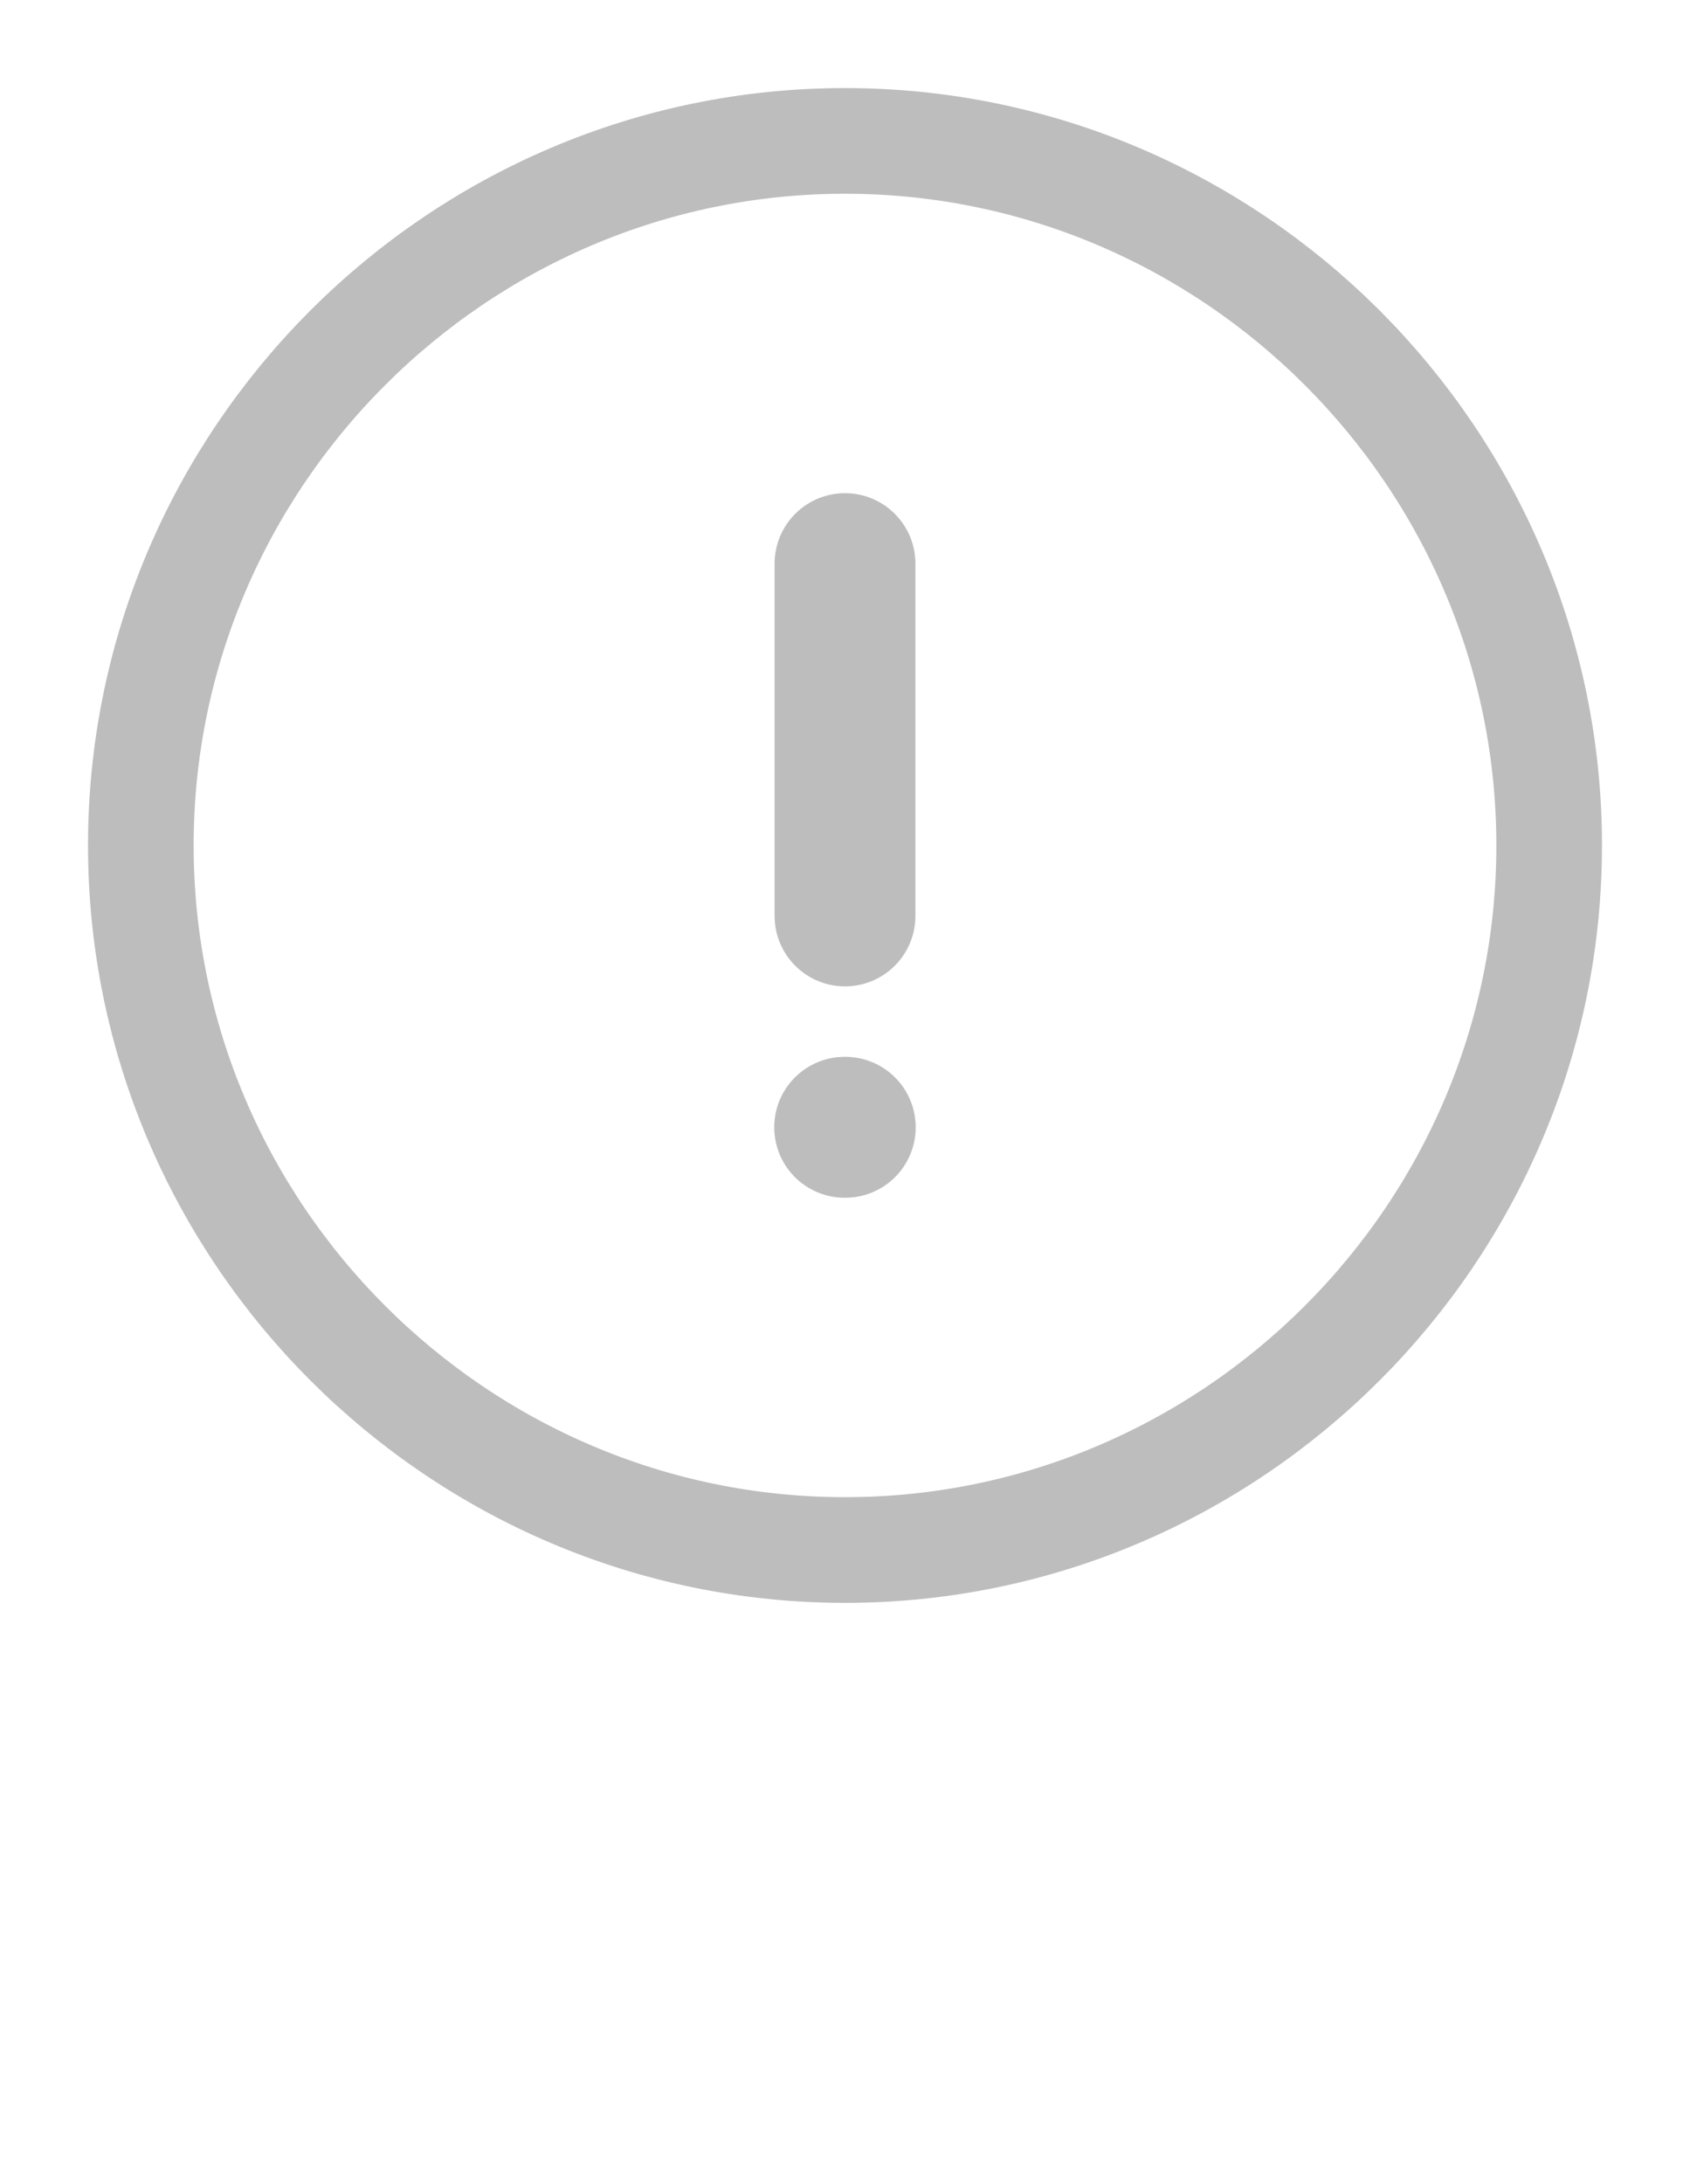 <svg width="24" height="31" viewBox="0 0 24 31" fill="none" xmlns="http://www.w3.org/2000/svg">
<path d="M12 22C17.5 22 22 17.5 22 12C22 6.5 17.5 2 12 2C6.5 2 2 6.5 2 12C2 17.5 6.5 22 12 22Z" stroke="#BDBDBD" stroke-width="1.5" stroke-linecap="round" stroke-linejoin="round"/>
<path d="M12 8V13" stroke="#BDBDBD" stroke-width="2" stroke-linecap="round" stroke-linejoin="round"/>
<path d="M11.995 16H12.004" stroke="#BDBDBD" stroke-width="2" stroke-linecap="round" stroke-linejoin="round"/>
</svg>

